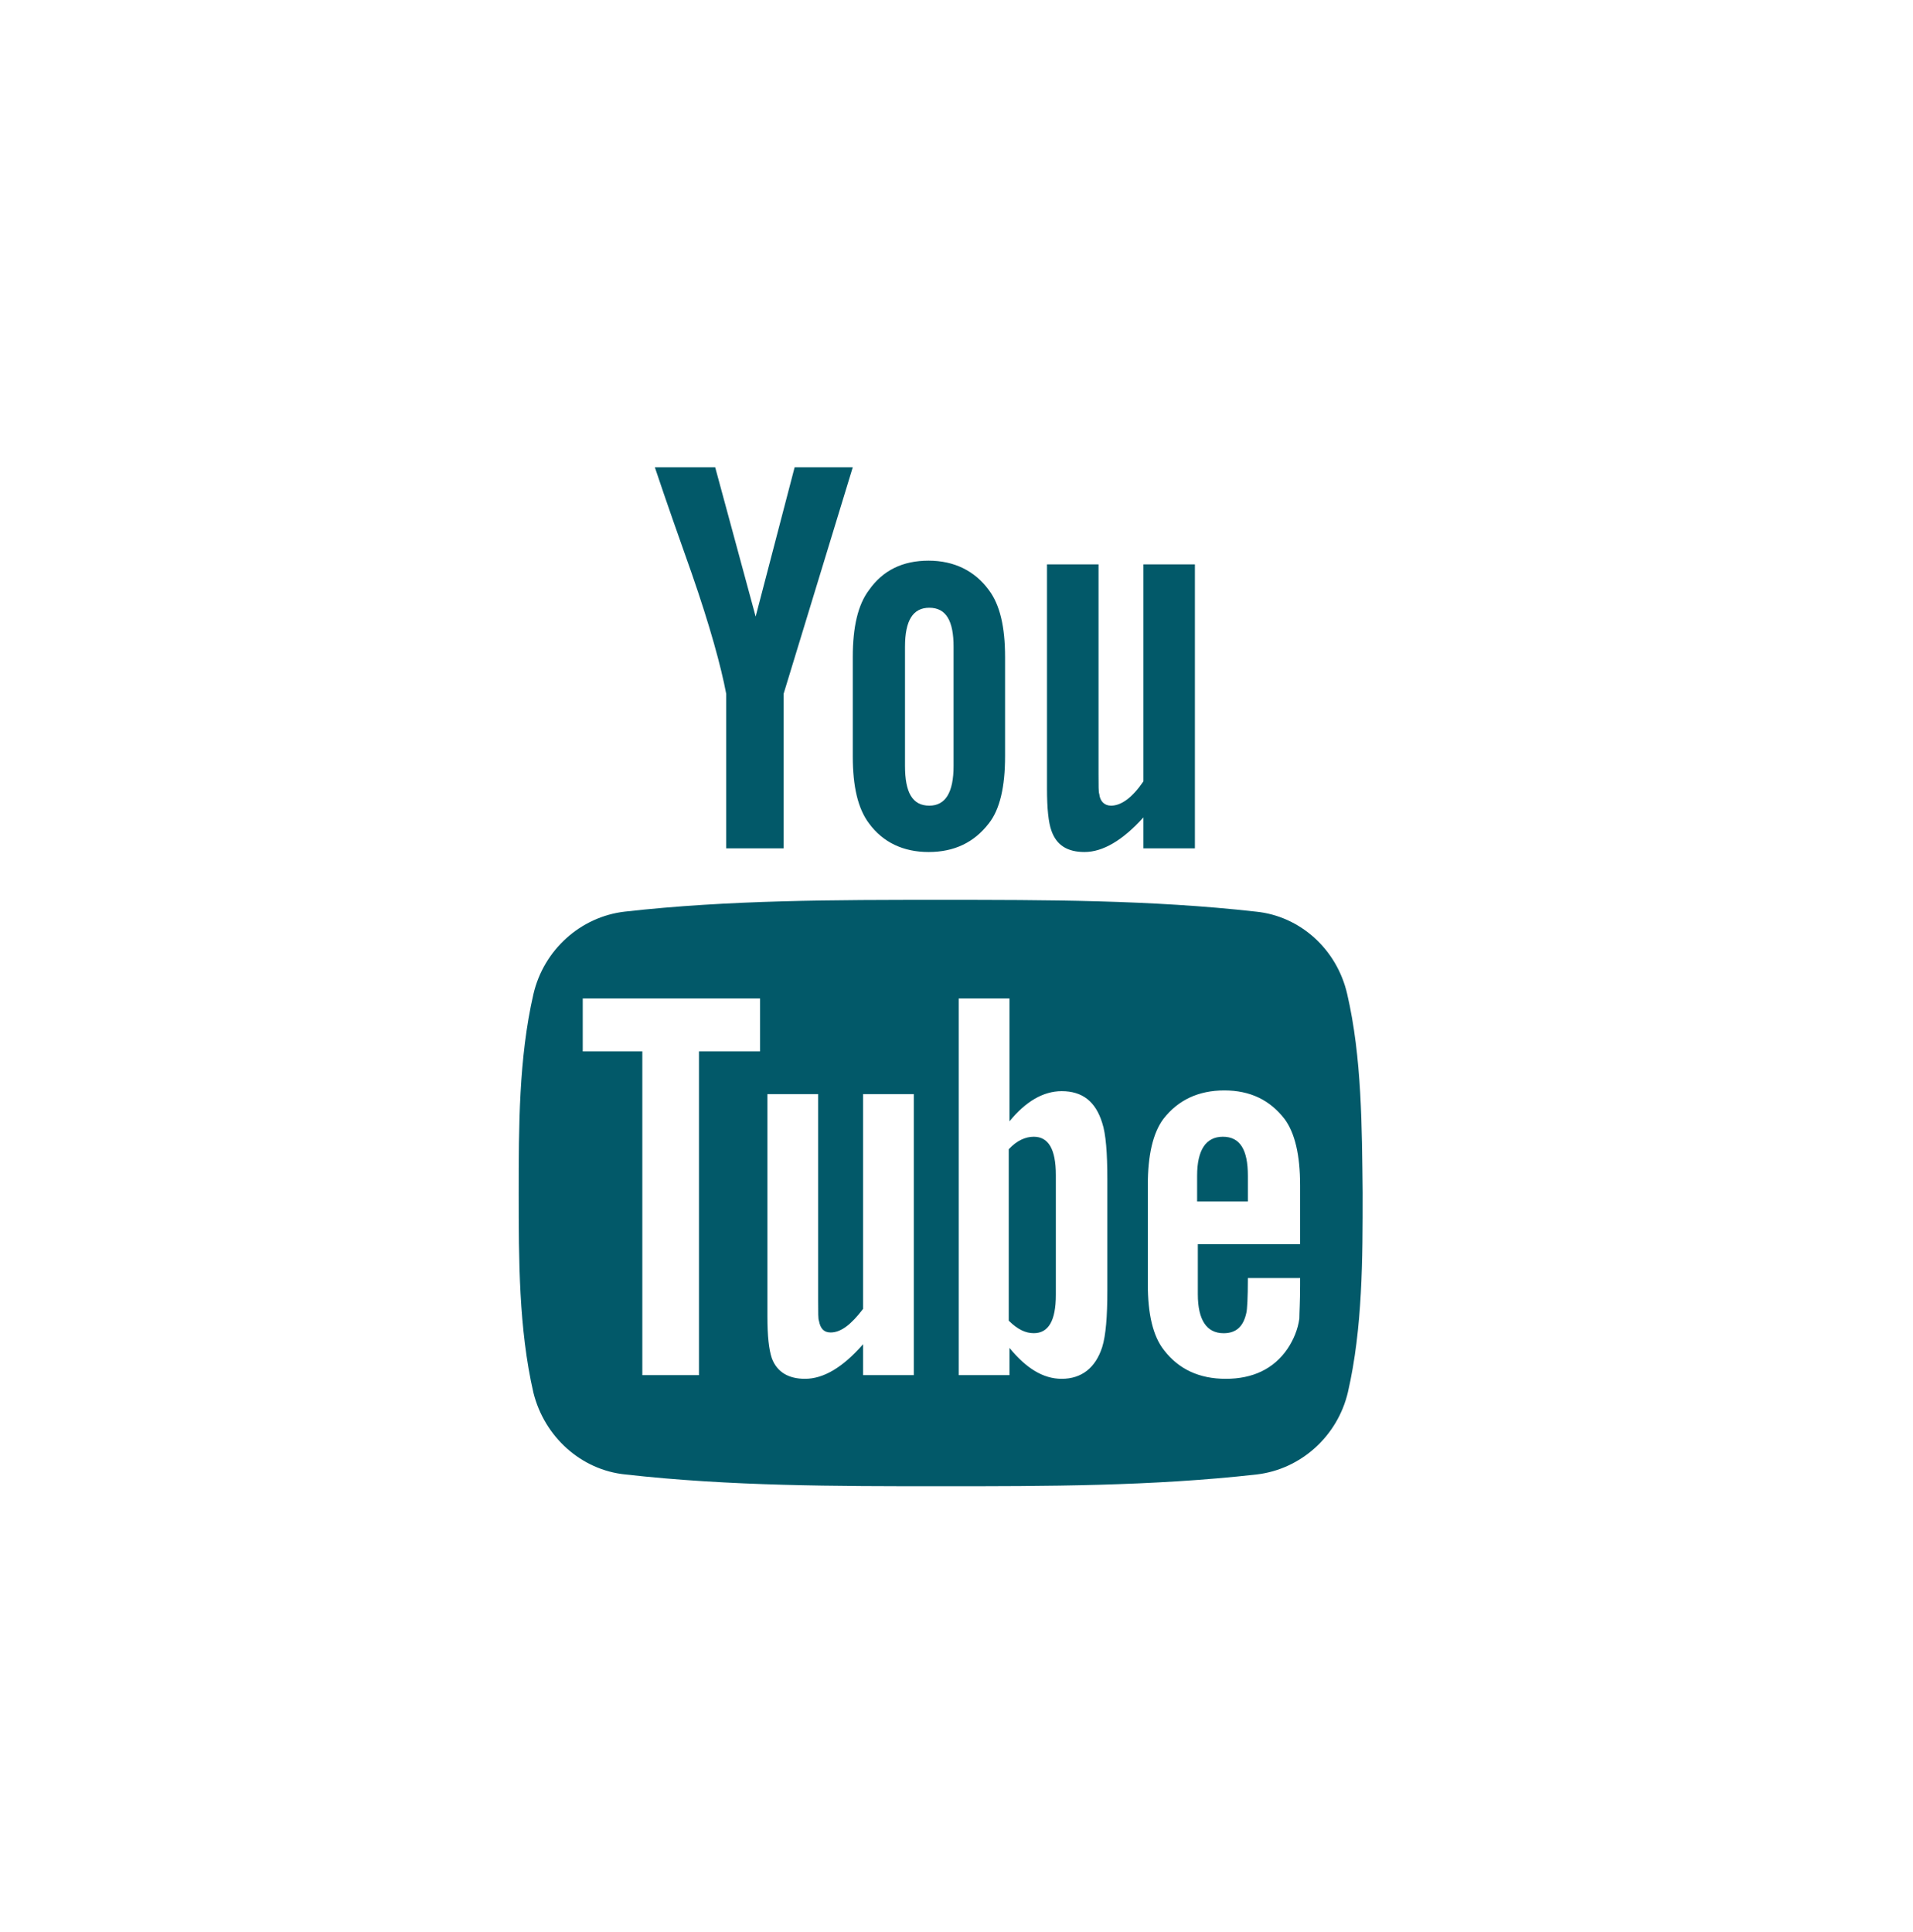 <svg width="100" height="101" viewBox="0 0 100 101" fill="none" xmlns="http://www.w3.org/2000/svg">
<path d="M63.924 59.426C63.039 59.426 62.578 60.118 62.578 61.464V62.81H65.231V61.464C65.231 60.08 64.808 59.426 63.924 59.426Z" fill="#025969"/>
<path d="M70.423 51.966C69.885 49.62 67.962 47.889 65.654 47.658C60.192 47.043 54.654 47.043 49.154 47.043C43.654 47.043 38.115 47.043 32.654 47.658C30.346 47.927 28.423 49.658 27.885 51.966C27.115 55.312 27.115 58.927 27.115 62.389C27.115 65.812 27.115 69.466 27.885 72.812C28.462 75.12 30.385 76.851 32.692 77.081C38.154 77.697 43.692 77.697 49.192 77.697C54.692 77.697 60.231 77.697 65.692 77.081C68 76.812 69.923 75.081 70.462 72.774C71.231 69.427 71.231 65.812 71.231 62.351C71.192 58.927 71.192 55.274 70.423 51.966ZM39.731 54.966H36.538V71.889H33.577V54.966H30.462V52.197H39.731V54.966ZM47.769 71.889H45.115V70.274C44.038 71.504 43.038 72.081 42.077 72.081C41.231 72.081 40.615 71.735 40.346 71.004C40.192 70.543 40.115 69.851 40.115 68.812V57.197H42.769V68.004C42.769 68.62 42.769 68.966 42.808 69.043C42.885 69.466 43.077 69.658 43.423 69.658C43.962 69.658 44.5 69.235 45.115 68.427V57.197H47.769V71.889ZM57.885 67.466C57.885 68.812 57.808 69.812 57.615 70.427C57.269 71.504 56.538 72.081 55.5 72.081C54.538 72.081 53.654 71.543 52.769 70.466V71.889H50.115V52.197H52.769V58.62C53.615 57.581 54.538 57.043 55.5 57.043C56.577 57.043 57.269 57.581 57.615 58.697C57.808 59.274 57.885 60.274 57.885 61.658V67.466ZM67.923 65.043H62.615V67.658C62.615 69.004 63.077 69.697 63.962 69.697C64.615 69.697 65 69.351 65.154 68.62C65.192 68.466 65.231 67.889 65.231 66.812H67.962V67.197C67.962 68.043 67.923 68.658 67.923 68.927C67.846 69.504 67.615 70.043 67.308 70.504C66.577 71.581 65.462 72.081 64.077 72.081C62.692 72.081 61.615 71.581 60.846 70.581C60.269 69.851 60 68.697 60 67.12V61.966C60 60.389 60.269 59.235 60.808 58.504C61.577 57.504 62.654 57.004 64 57.004C65.346 57.004 66.385 57.504 67.154 58.504C67.692 59.235 67.962 60.389 67.962 61.966V65.043H67.923Z" fill="#025969"/>
<path d="M54.039 59.426C53.616 59.426 53.155 59.618 52.731 60.08V69.041C53.193 69.503 53.616 69.695 54.039 69.695C54.809 69.695 55.193 69.041 55.193 67.695V61.426C55.193 60.08 54.809 59.426 54.039 59.426Z" fill="#025969"/>
<path fill-rule="evenodd" clip-rule="evenodd" d="M44.578 24.426H41.539L39.501 32.233L37.385 24.426H34.231C34.847 26.272 35.501 28.118 36.154 29.964C37.116 32.733 37.693 34.849 37.962 36.272V44.349H40.962V36.272L44.578 24.426ZM52.539 39.541V34.349C52.539 32.772 52.27 31.618 51.693 30.849C50.962 29.849 49.885 29.31 48.539 29.31C47.193 29.31 46.154 29.81 45.424 30.849C44.847 31.618 44.578 32.772 44.578 34.349V39.541C44.578 41.118 44.847 42.272 45.424 43.041C46.154 44.041 47.231 44.541 48.539 44.541C49.885 44.541 50.924 44.041 51.693 43.041C52.27 42.31 52.539 41.118 52.539 39.541ZM49.847 40.041C49.847 41.426 49.424 42.118 48.578 42.118C47.693 42.118 47.308 41.426 47.308 40.041V33.81C47.308 32.426 47.731 31.772 48.578 31.772C49.462 31.772 49.847 32.464 49.847 33.81V40.041ZM62.462 44.349V29.503H59.77V40.849C59.193 41.695 58.616 42.118 58.078 42.118C57.731 42.118 57.501 41.887 57.462 41.503C57.424 41.426 57.424 41.08 57.424 40.464V29.503H54.731V41.233C54.731 42.272 54.808 43.003 54.962 43.426C55.231 44.195 55.808 44.541 56.693 44.541C57.654 44.541 58.693 43.926 59.77 42.733V44.349H62.462Z" fill="#025969"/>
</svg>
